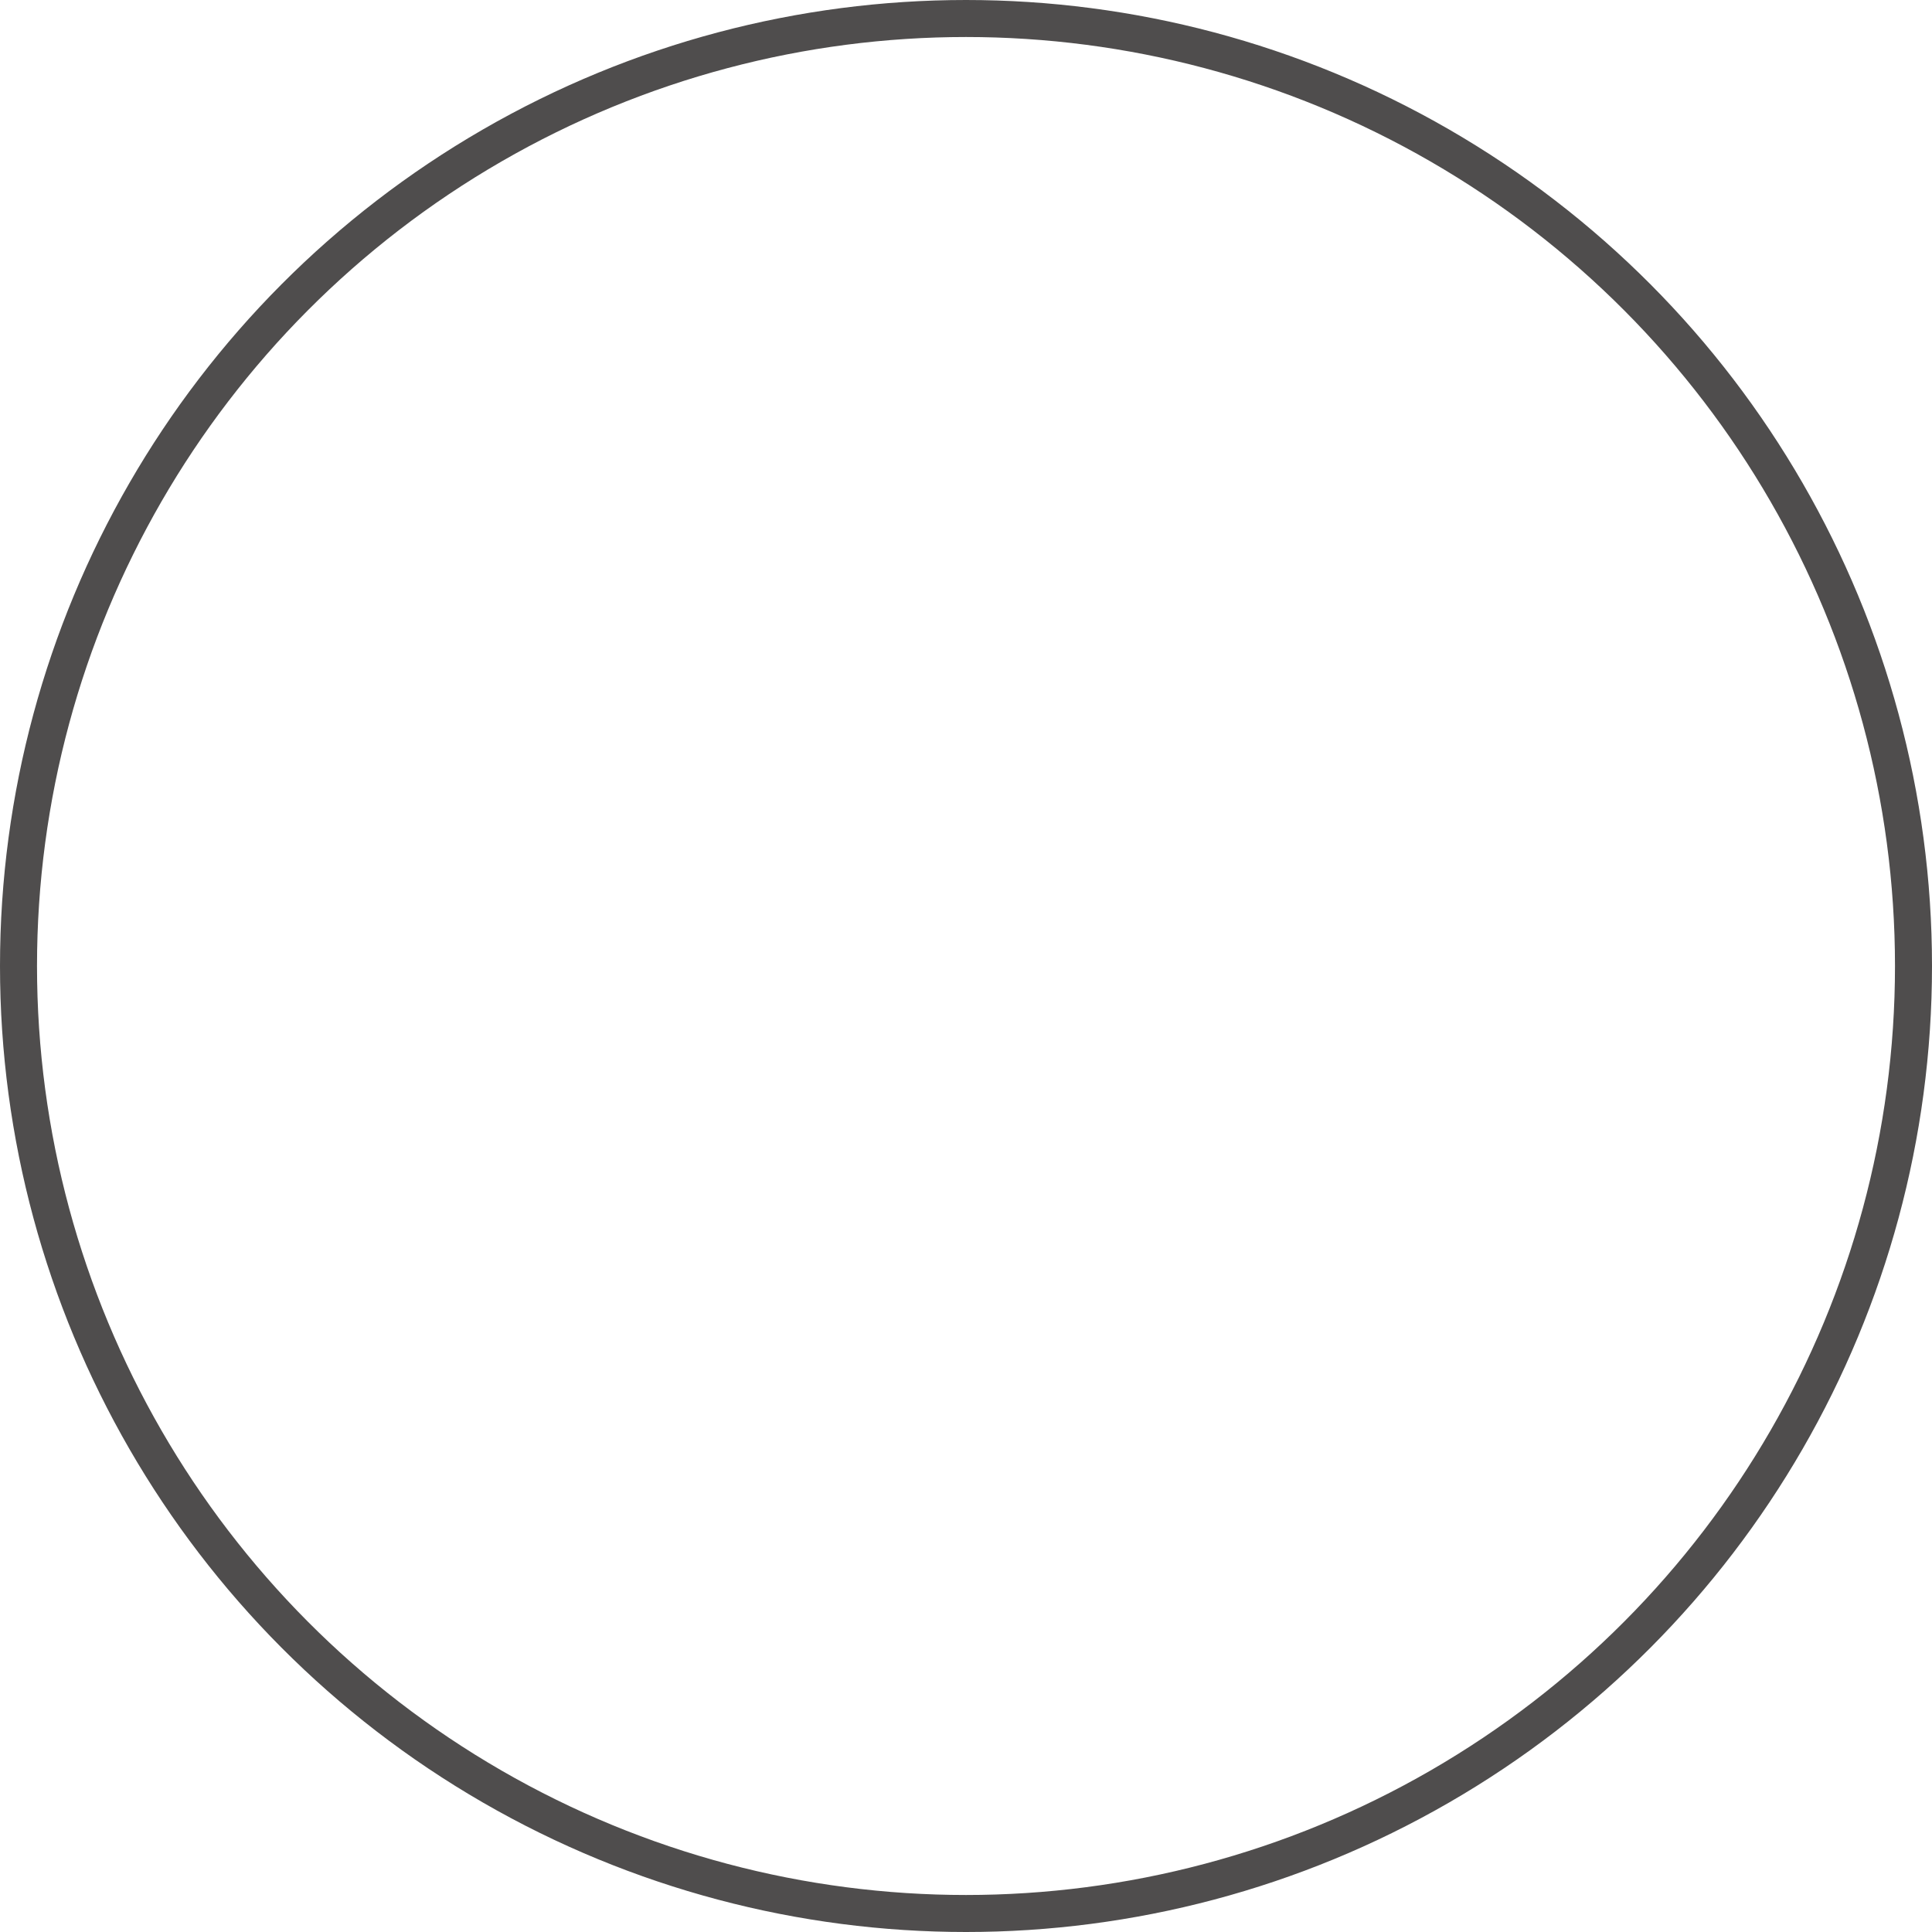<?xml version="1.0" encoding="utf-8"?>
<!-- Generator: Adobe Illustrator 26.2.1, SVG Export Plug-In . SVG Version: 6.00 Build 0)  -->
<svg version="1.1" id="Ebene_1" xmlns="http://www.w3.org/2000/svg" xmlns:xlink="http://www.w3.org/1999/xlink" x="0px" y="0px"
	 width="26.1px" height="26.1px" viewBox="0 0 26.1 26.1" enable-background="new 0 0 26.1 26.1" xml:space="preserve">
<circle fill="none" stroke="#4F4D4D" stroke-width="0.5" cx="13.05" cy="13.05" r="12.8"/>
</svg>
